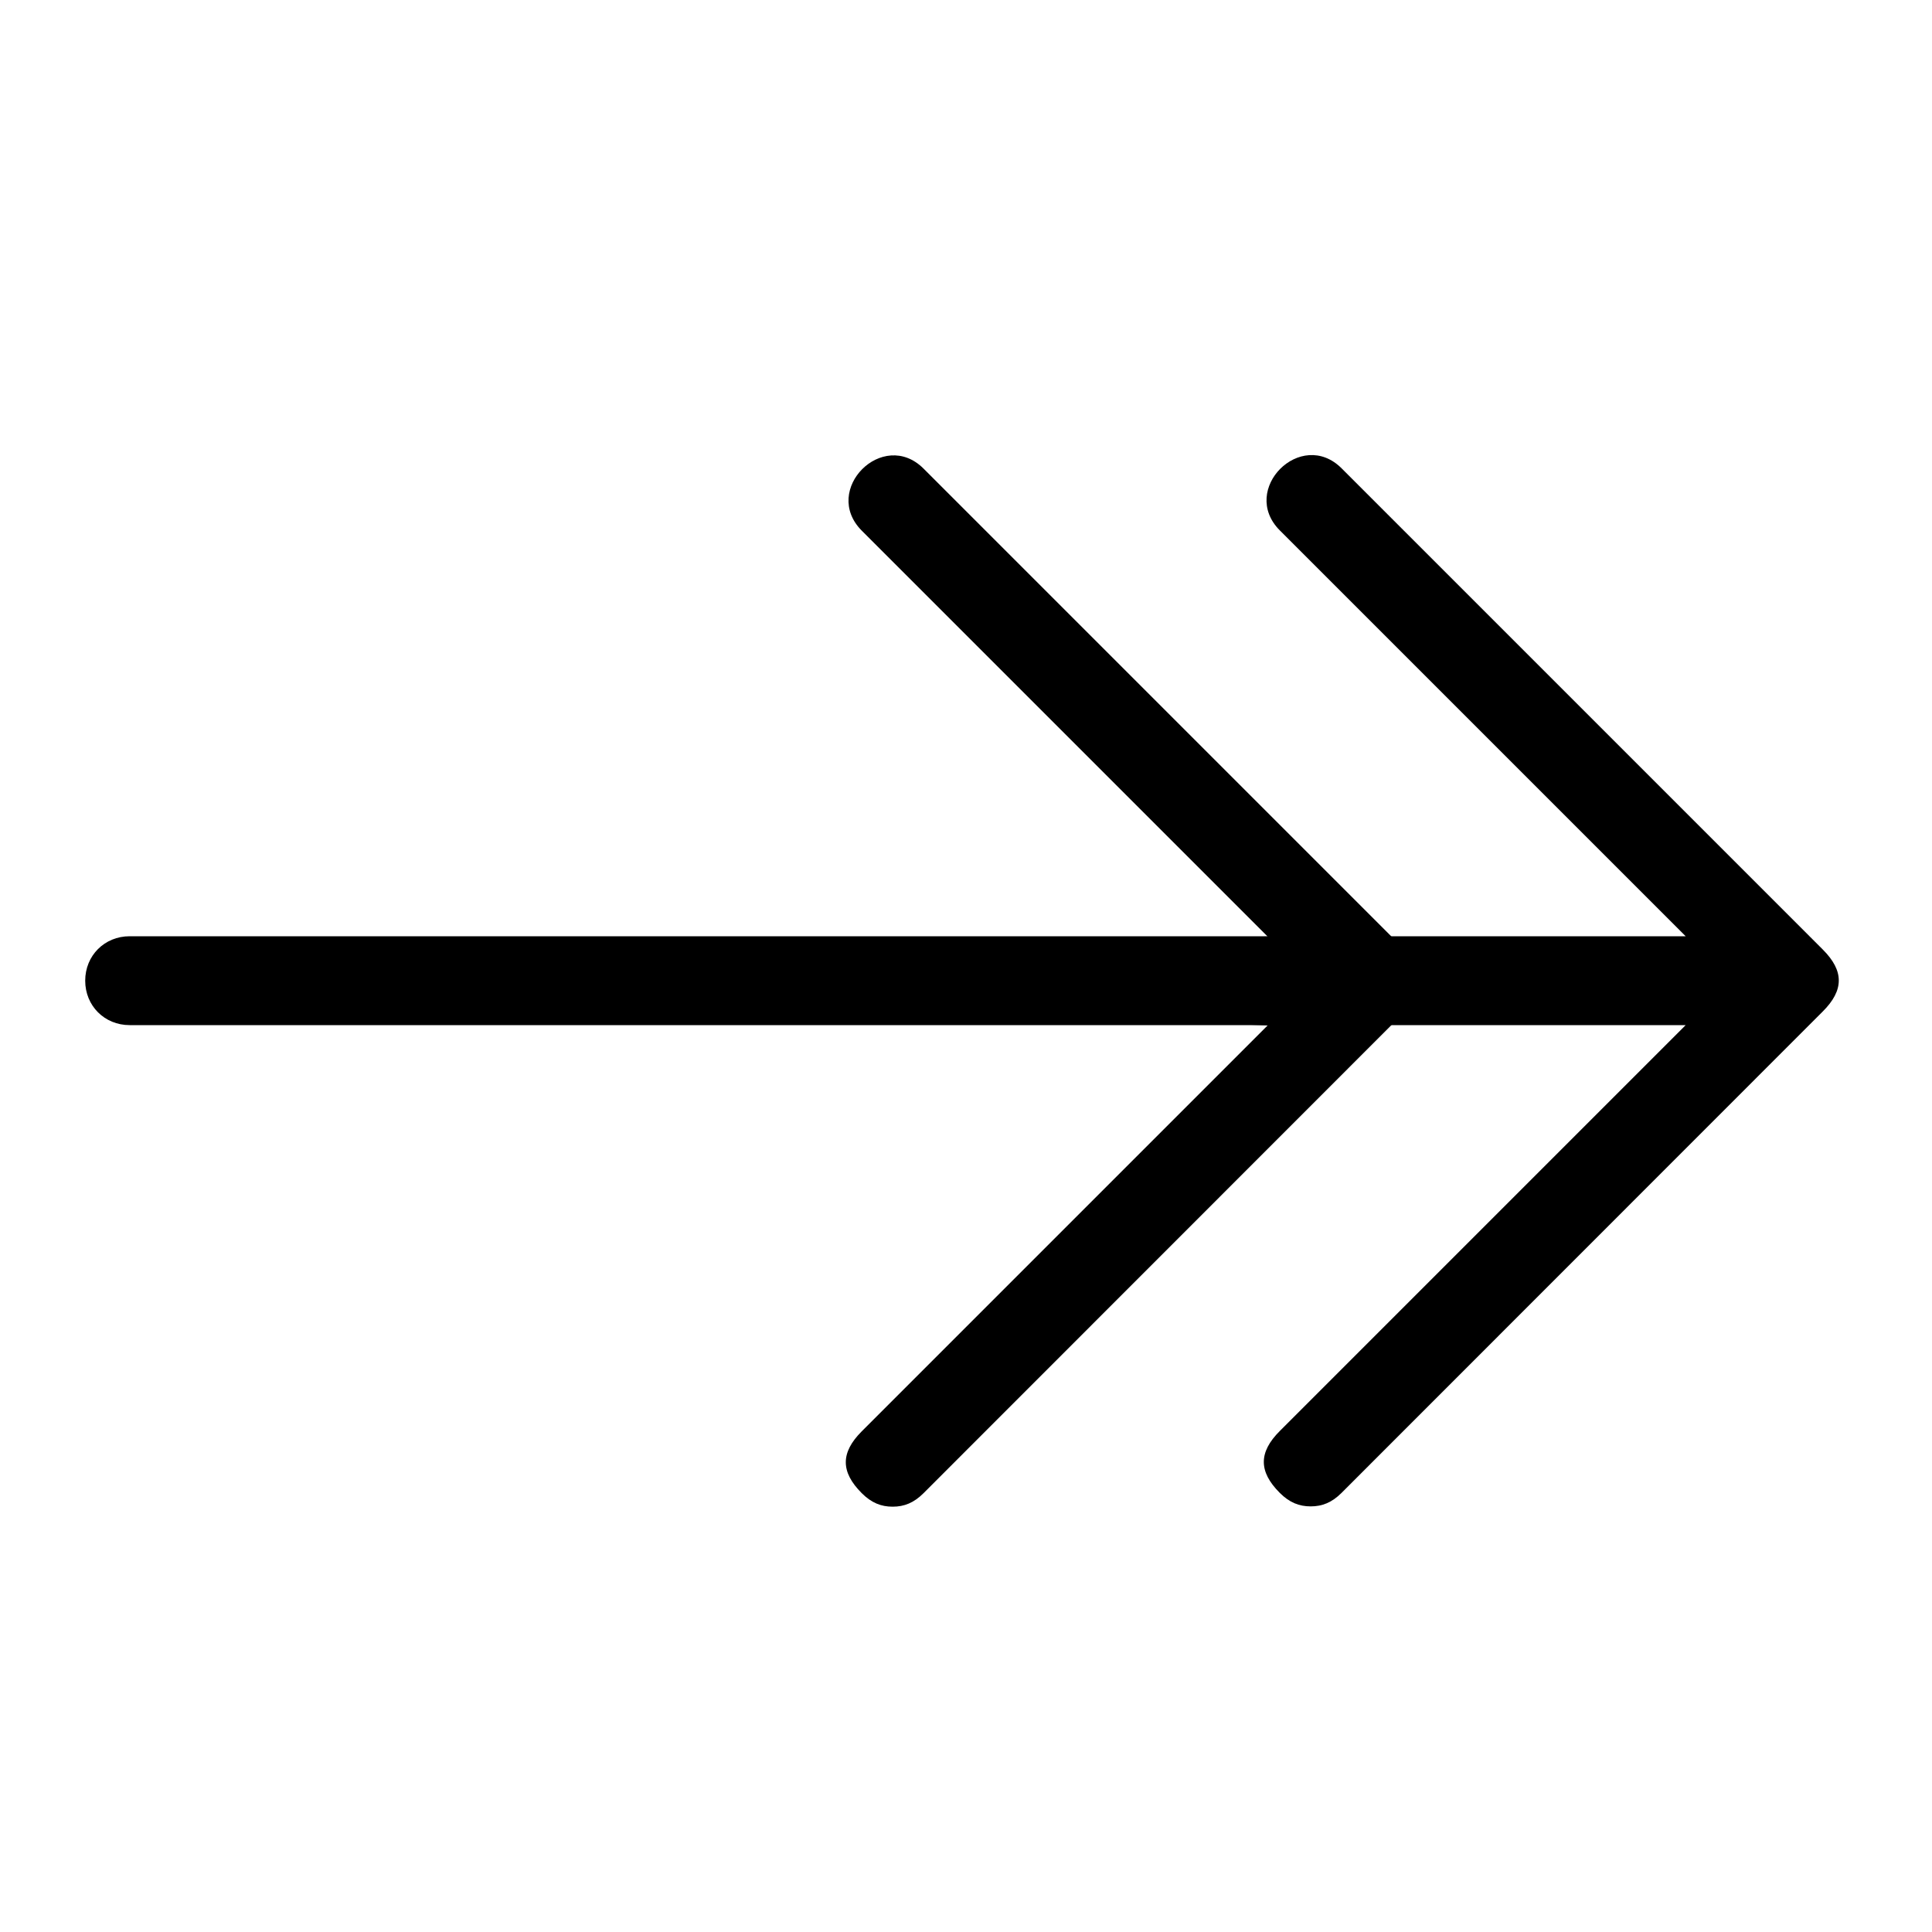<?xml version="1.0" encoding="utf-8"?>
<svg version="1.1" id="Layer_1" x="0px" y="0px" viewBox="0 0 1000 1000" enable-background="new 0 0 1000 1000" xmlns="http://www.w3.org/2000/svg">
  <path d="M694.4,242.4l249.1,249.1c11,11,11,21,0,32L694.4,772.7c-5,5-10,7-16,7c-6,0-11-2-16-7c-11-11-11-21,0-32l210.1-210.1H67.1&#10;&#9;c-13,0-23-10-23-23c0-13,10-23,23-23h805.4L662.4,274.5C641.4,253.4,673.4,221.4,694.4,242.4z"/>
  <path d="M 478.034 242.555 L 727.134 491.655 C 738.134 502.655 738.134 512.655 727.134 523.655 L 478.034 772.855 C 473.034 777.855 468.034 779.855 462.034 779.855 C 456.034 779.855 451.034 777.855 446.034 772.855 C 435.034 761.855 435.034 751.855 446.034 740.855 L 656.134 530.755 L 252.381 514.287 C 239.381 514.287 200.103 512.521 200.103 499.521 C 200.103 486.521 227.487 492.074 240.487 492.074 L 656.134 484.755 L 446.034 274.655 C 425.034 253.555 457.034 221.555 478.034 242.555 Z"/>
</svg>
